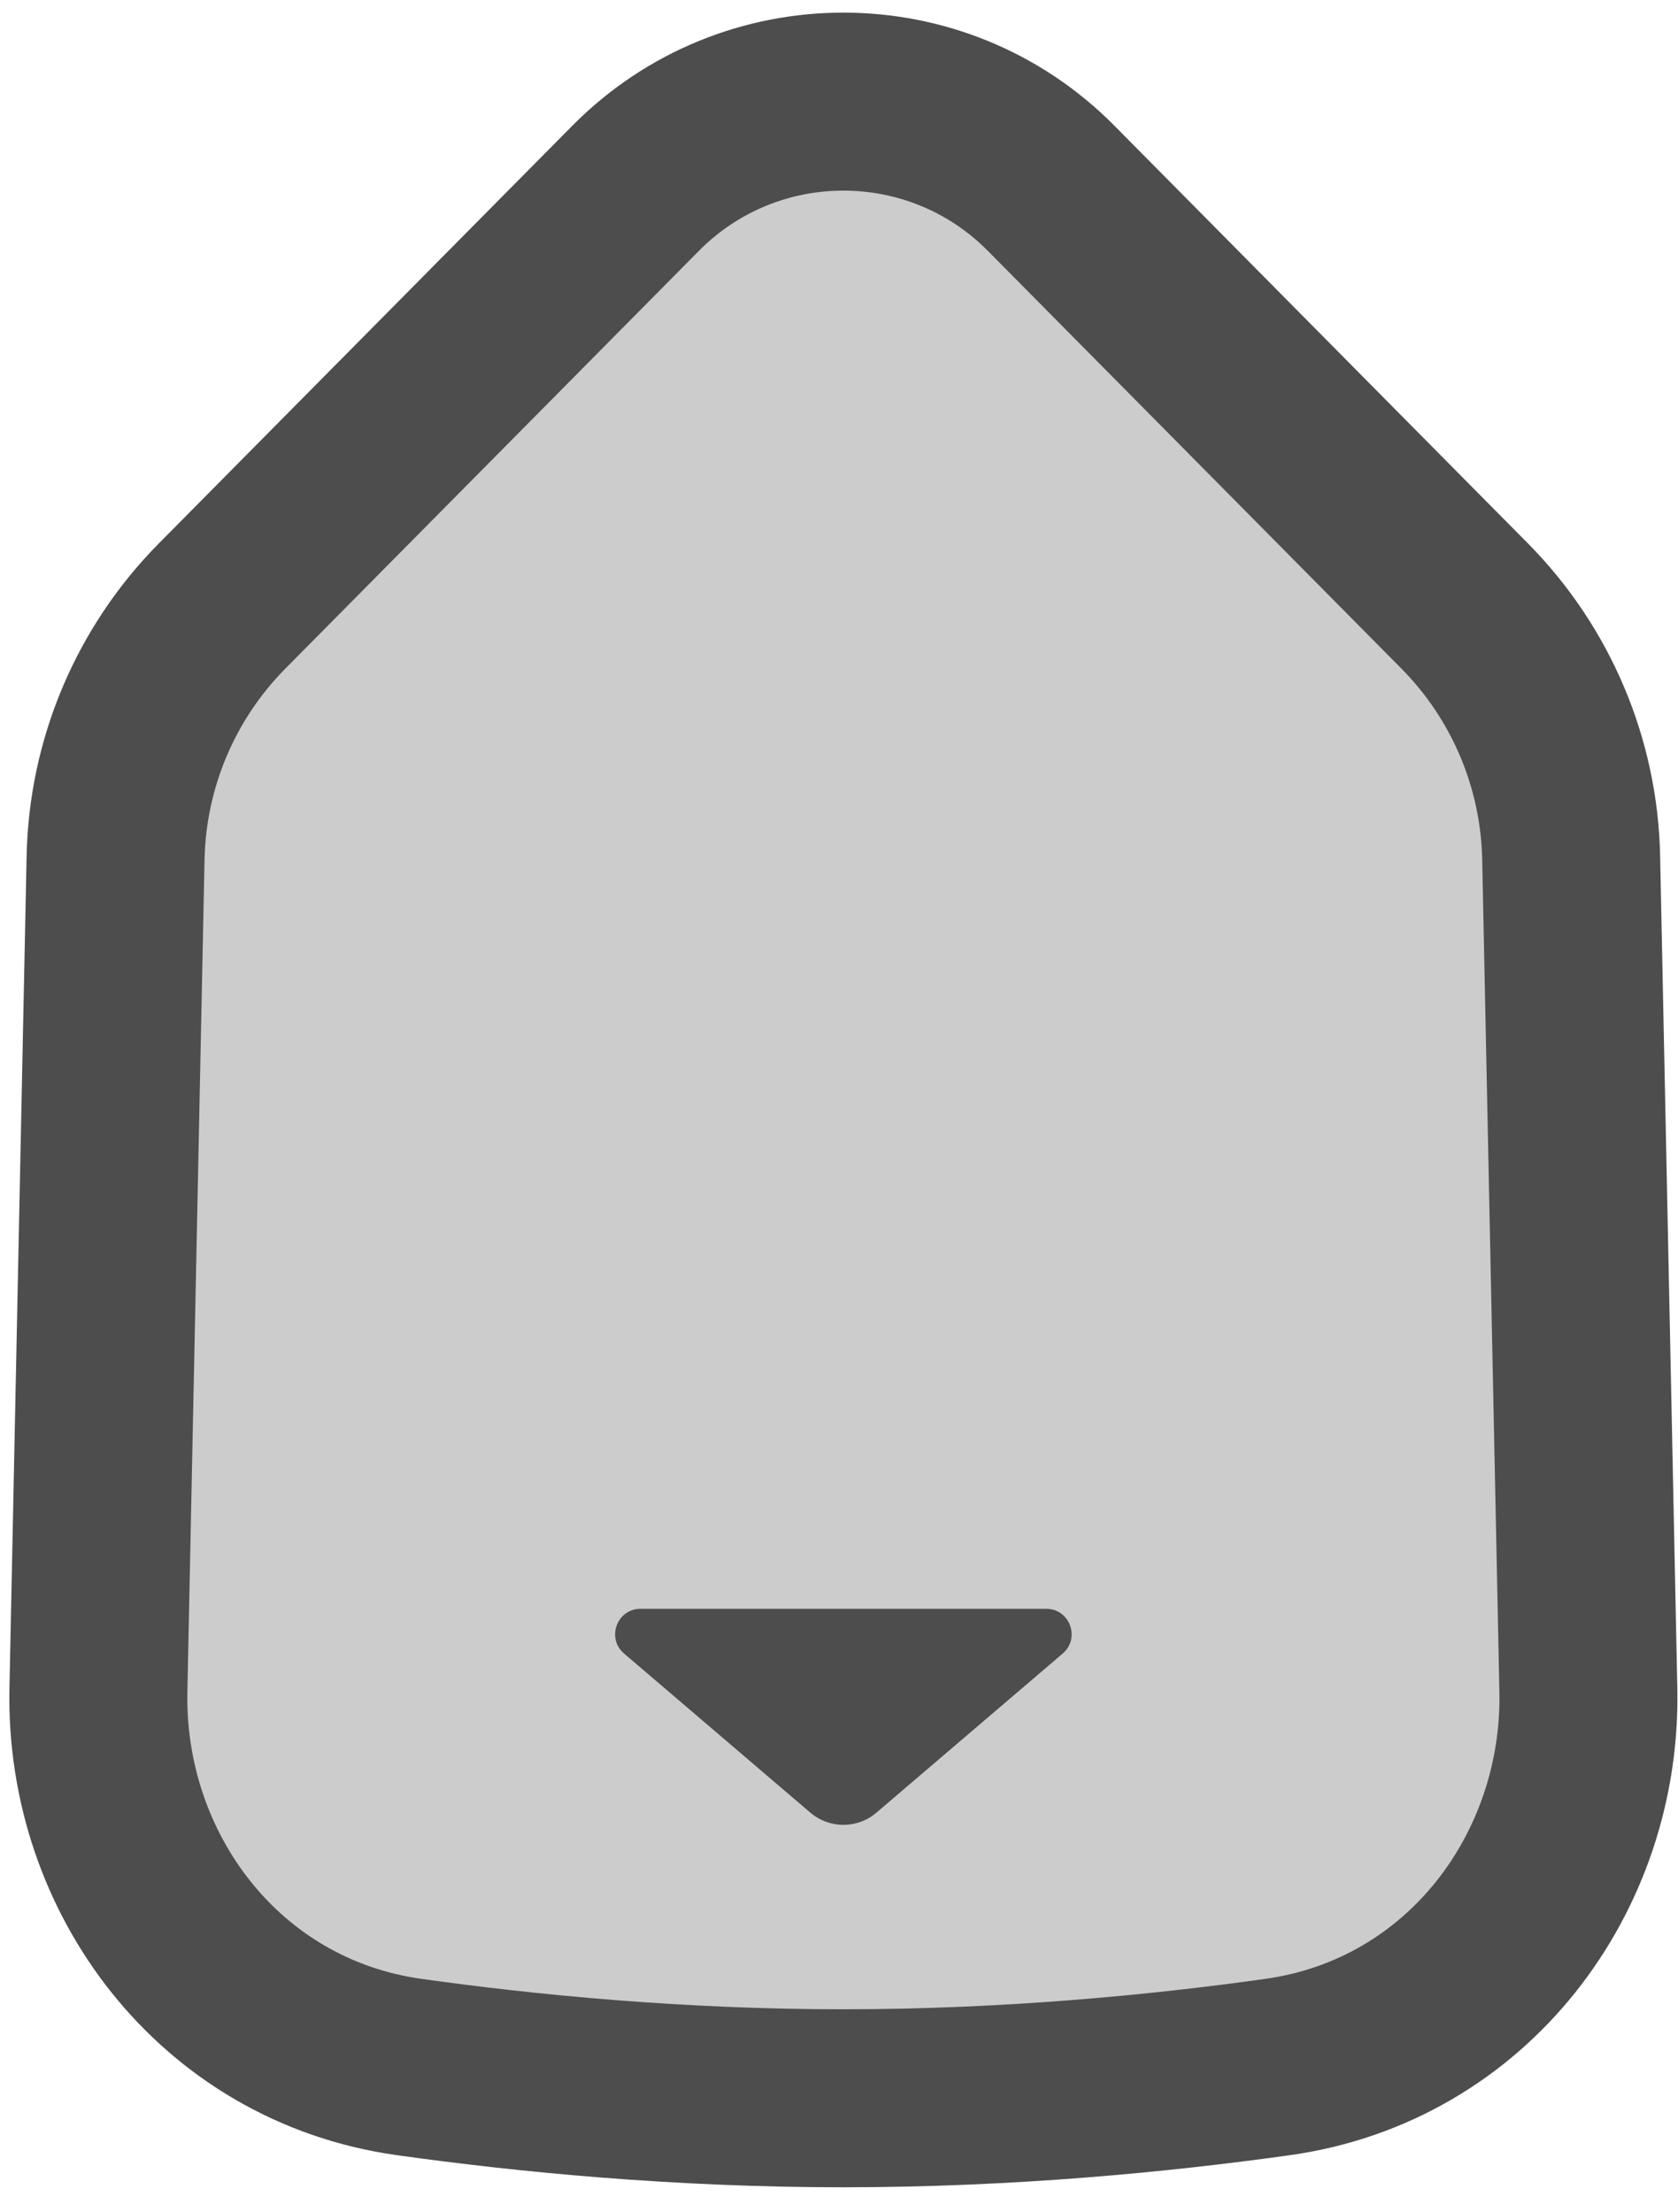 <svg width="66" height="87" viewBox="0 0 66 87" fill="none" xmlns="http://www.w3.org/2000/svg">
<path d="M33.172 82.516C26.669 82.516 20.717 81.935 16.094 81.287C8.615 80.238 3.722 73.641 3.871 66.46L4.546 33.73C4.623 30.014 6.124 26.468 8.74 23.827L25 7.405C29.5 2.86 36.844 2.86 41.344 7.405L57.605 23.827C60.221 26.468 61.722 30.014 61.798 33.73L62.474 66.46C62.622 73.641 57.73 80.238 50.251 81.287C45.628 81.935 39.675 82.516 33.172 82.516Z" fill="#CCCCCC" stroke="#4D4D4D" stroke-width="7"/>
<path d="M34.471 71.284C33.723 71.923 32.622 71.923 31.874 71.284L24.547 65.027C23.84 64.424 24.267 63.267 25.196 63.267L41.149 63.267C42.078 63.267 42.505 64.424 41.798 65.027L34.471 71.284Z" fill="#4D4D4D"/>
</svg>
